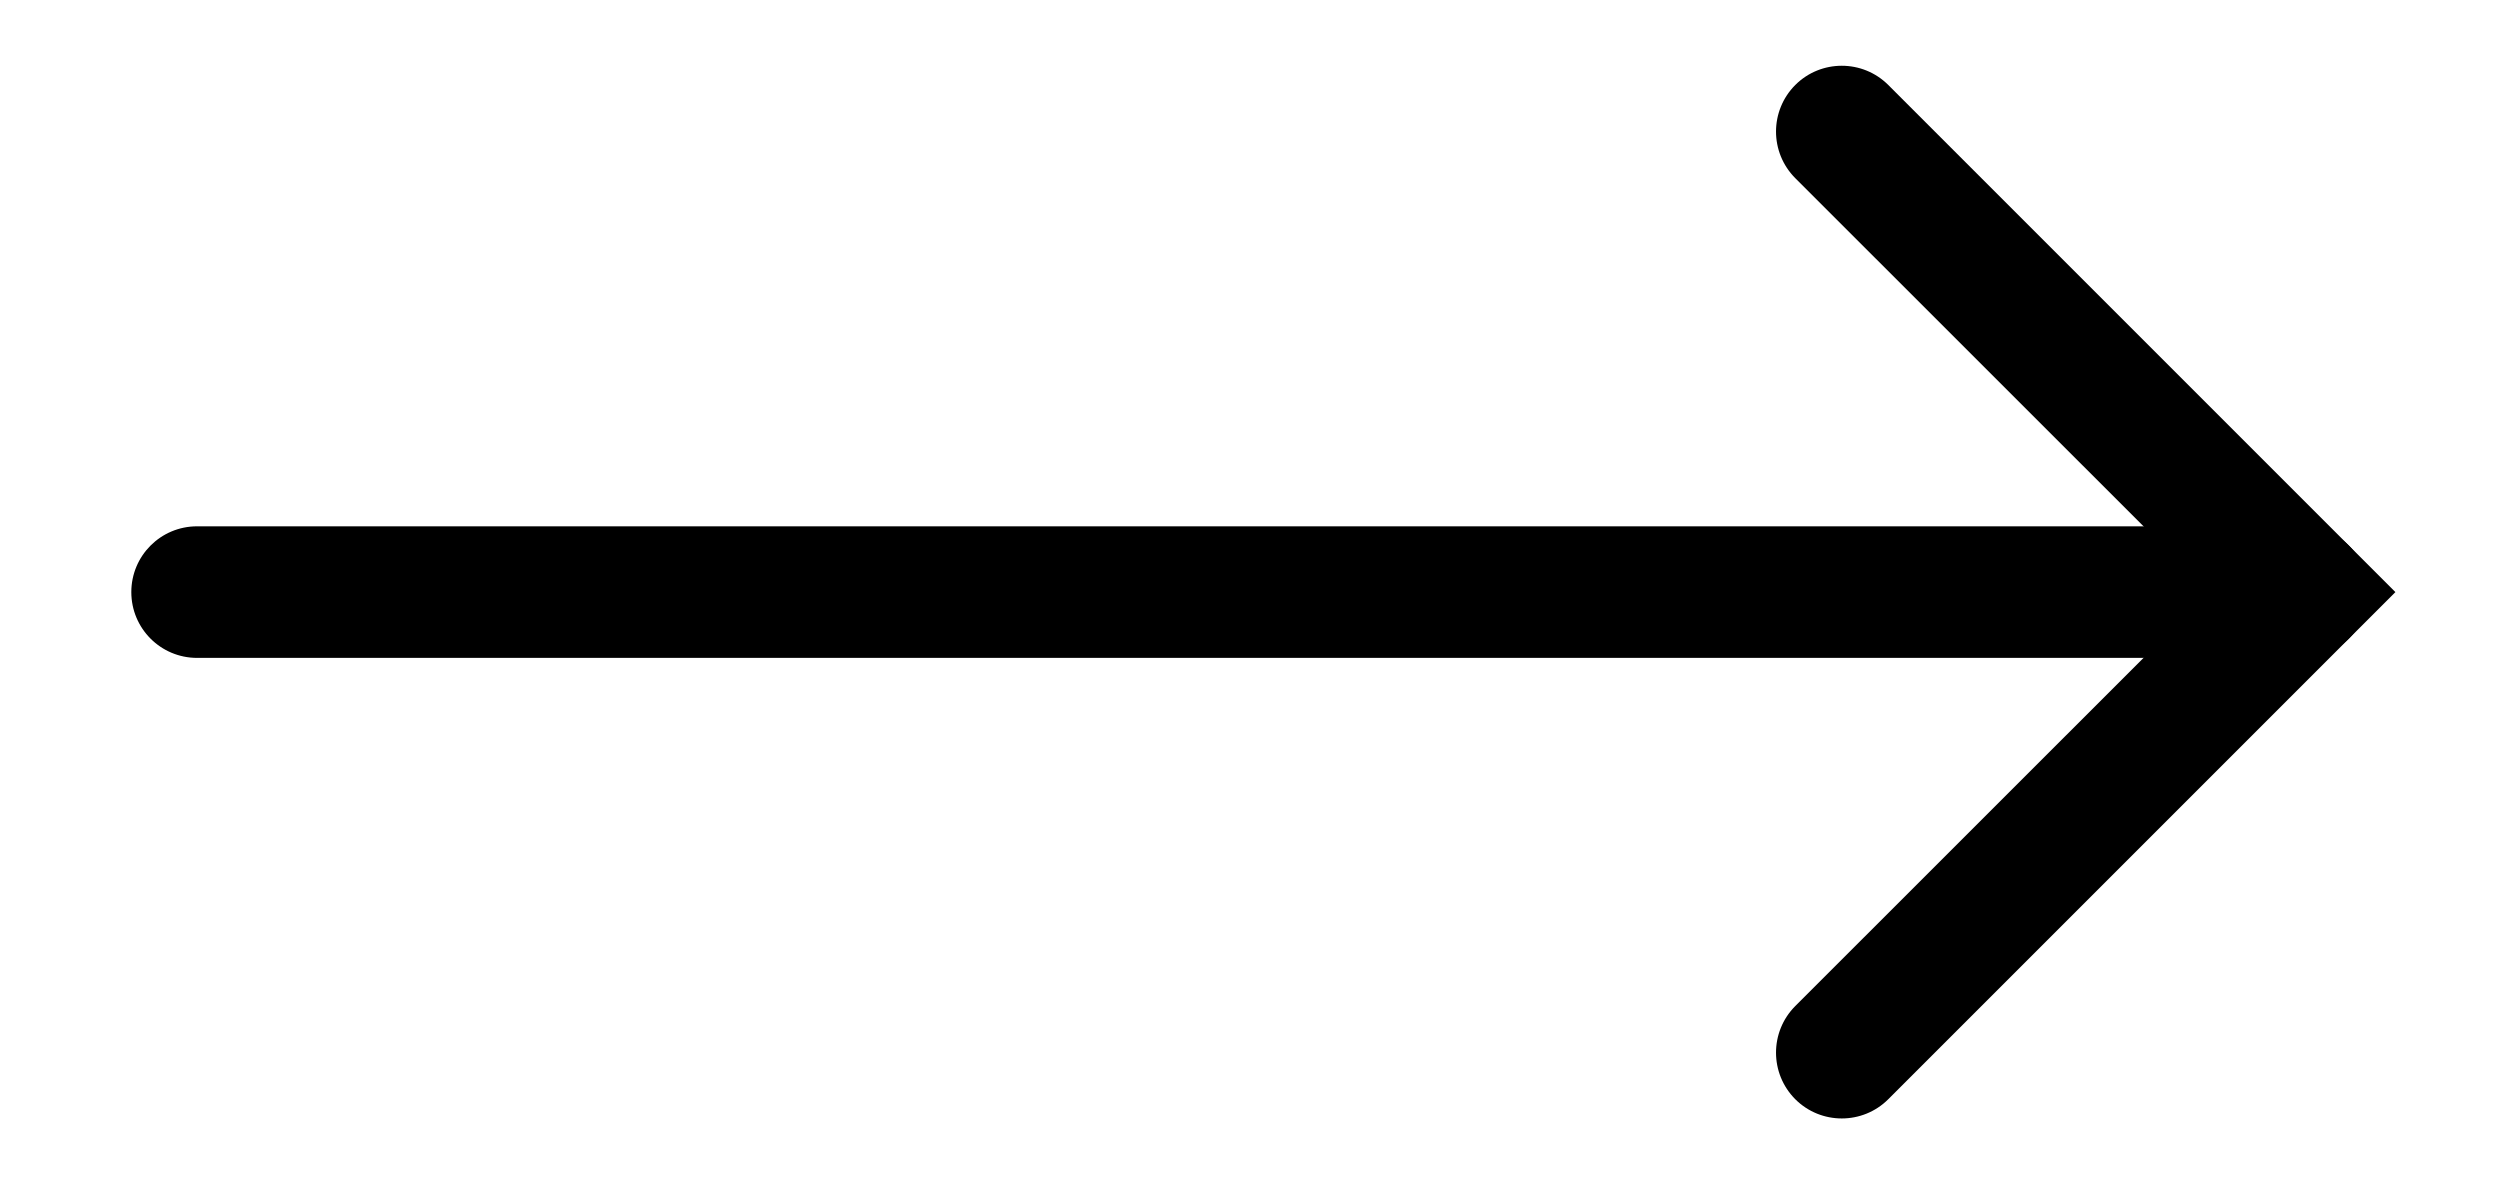 <svg width="19" height="9" viewBox="0 0 19 9" fill="none" xmlns="http://www.w3.org/2000/svg">
<path fill-rule="evenodd" clip-rule="evenodd" d="M0.998 4.5C0.998 4.224 1.221 4 1.498 4L17.498 4C17.774 4 17.998 4.224 17.998 4.5C17.998 4.776 17.774 5 17.498 5L1.498 5C1.221 5 0.998 4.776 0.998 4.5Z" fill="black"/>
<path fill-rule="evenodd" clip-rule="evenodd" d="M13.644 0.646C13.839 0.451 14.156 0.451 14.351 0.646L18.205 4.5L14.351 8.354C14.156 8.549 13.839 8.549 13.644 8.354C13.449 8.158 13.449 7.842 13.644 7.646L16.791 4.5L13.644 1.354C13.449 1.158 13.449 0.842 13.644 0.646Z" fill="black"/>
</svg>
